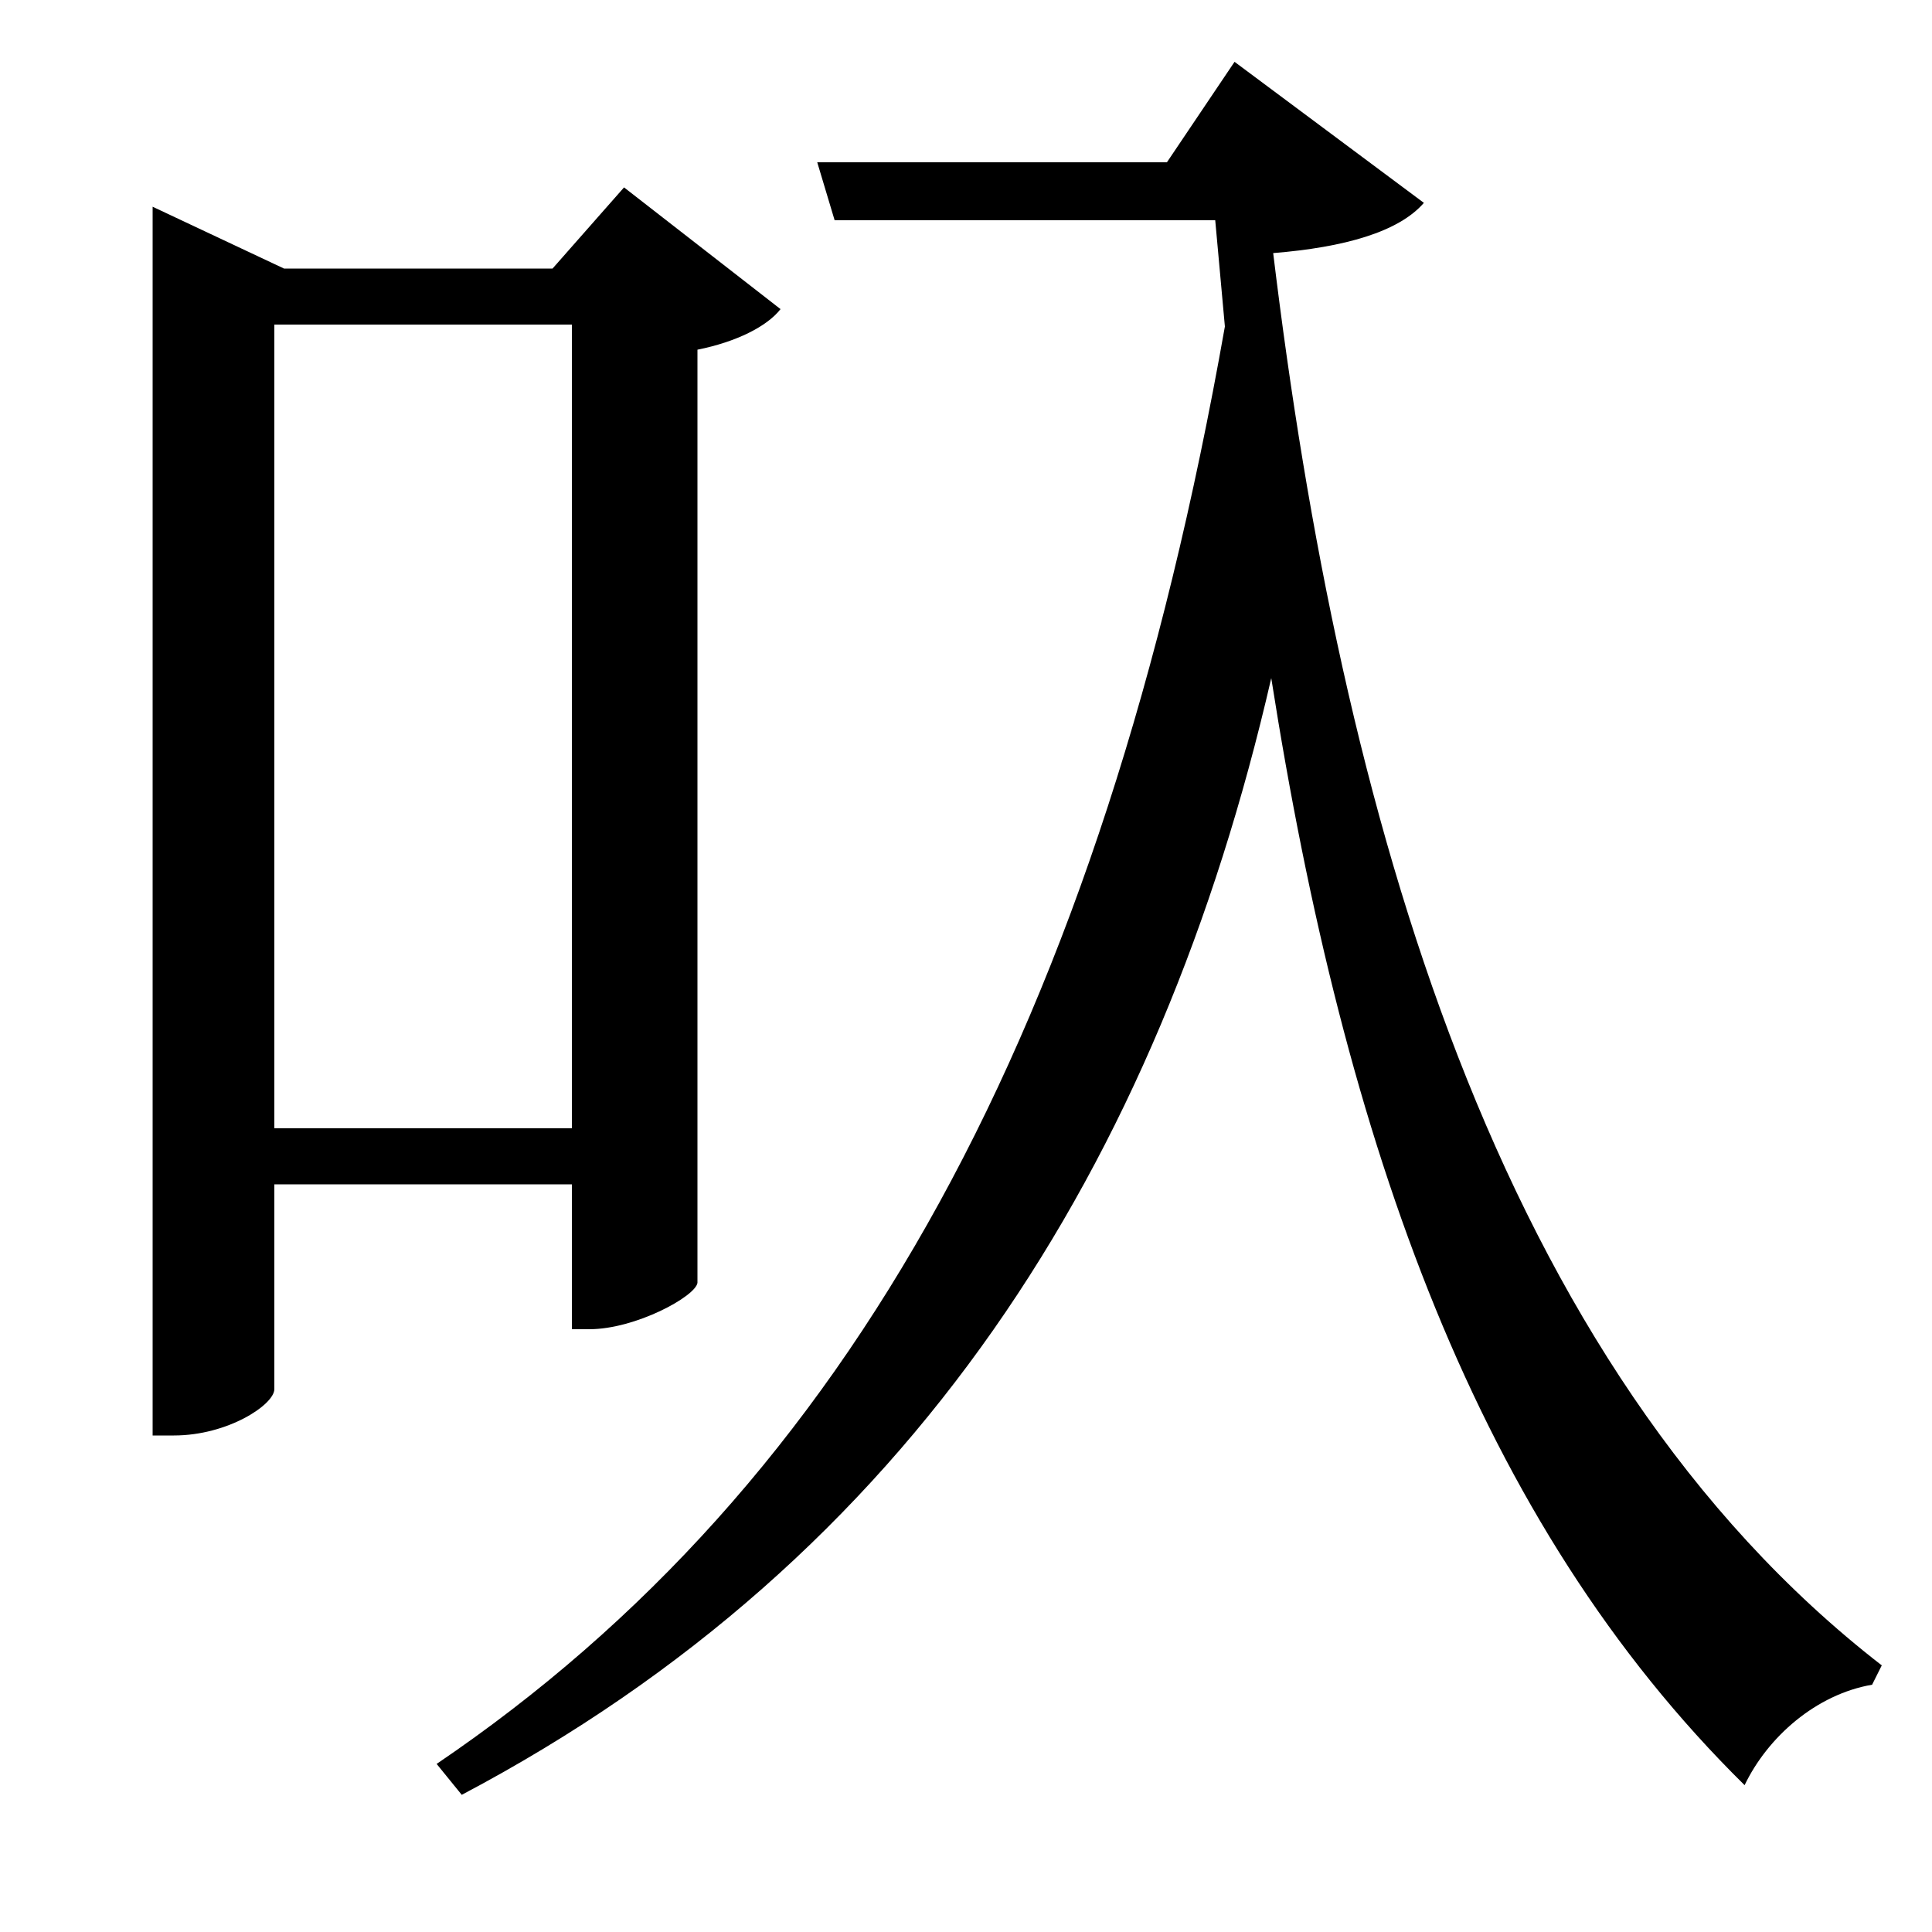 <svg xmlns="http://www.w3.org/2000/svg"
    viewBox="0 0 1000 1000">
  <!--
© 2017-2024 Adobe (http://www.adobe.com/).
Noto is a trademark of Google Inc.
This Font Software is licensed under the SIL Open Font License, Version 1.1. This Font Software is distributed on an "AS IS" BASIS, WITHOUT WARRANTIES OR CONDITIONS OF ANY KIND, either express or implied. See the SIL Open Font License for the specific language, permissions and limitations governing your use of this Font Software.
http://scripts.sil.org/OFL
  -->
<path d="M296 168L296 584 142 584 142 168ZM79 139L79 743 90 743C118 743 142 727 142 719L142 613 296 613 296 688 305 688C329 688 360 671 361 664L361 181C381 177 397 169 404 160L323 97 286 139 147 139 79 107ZM423 84L432 114 629 114 634 169C570 531 440 768 226 913L239 929C472 806 600 603 658 351 696 593 765 788 903 924 915 899 940 877 969 872L974 862C774 707 694 420 659 131 696 128 724 120 737 105L639 32 604 84Z"/>
</svg>